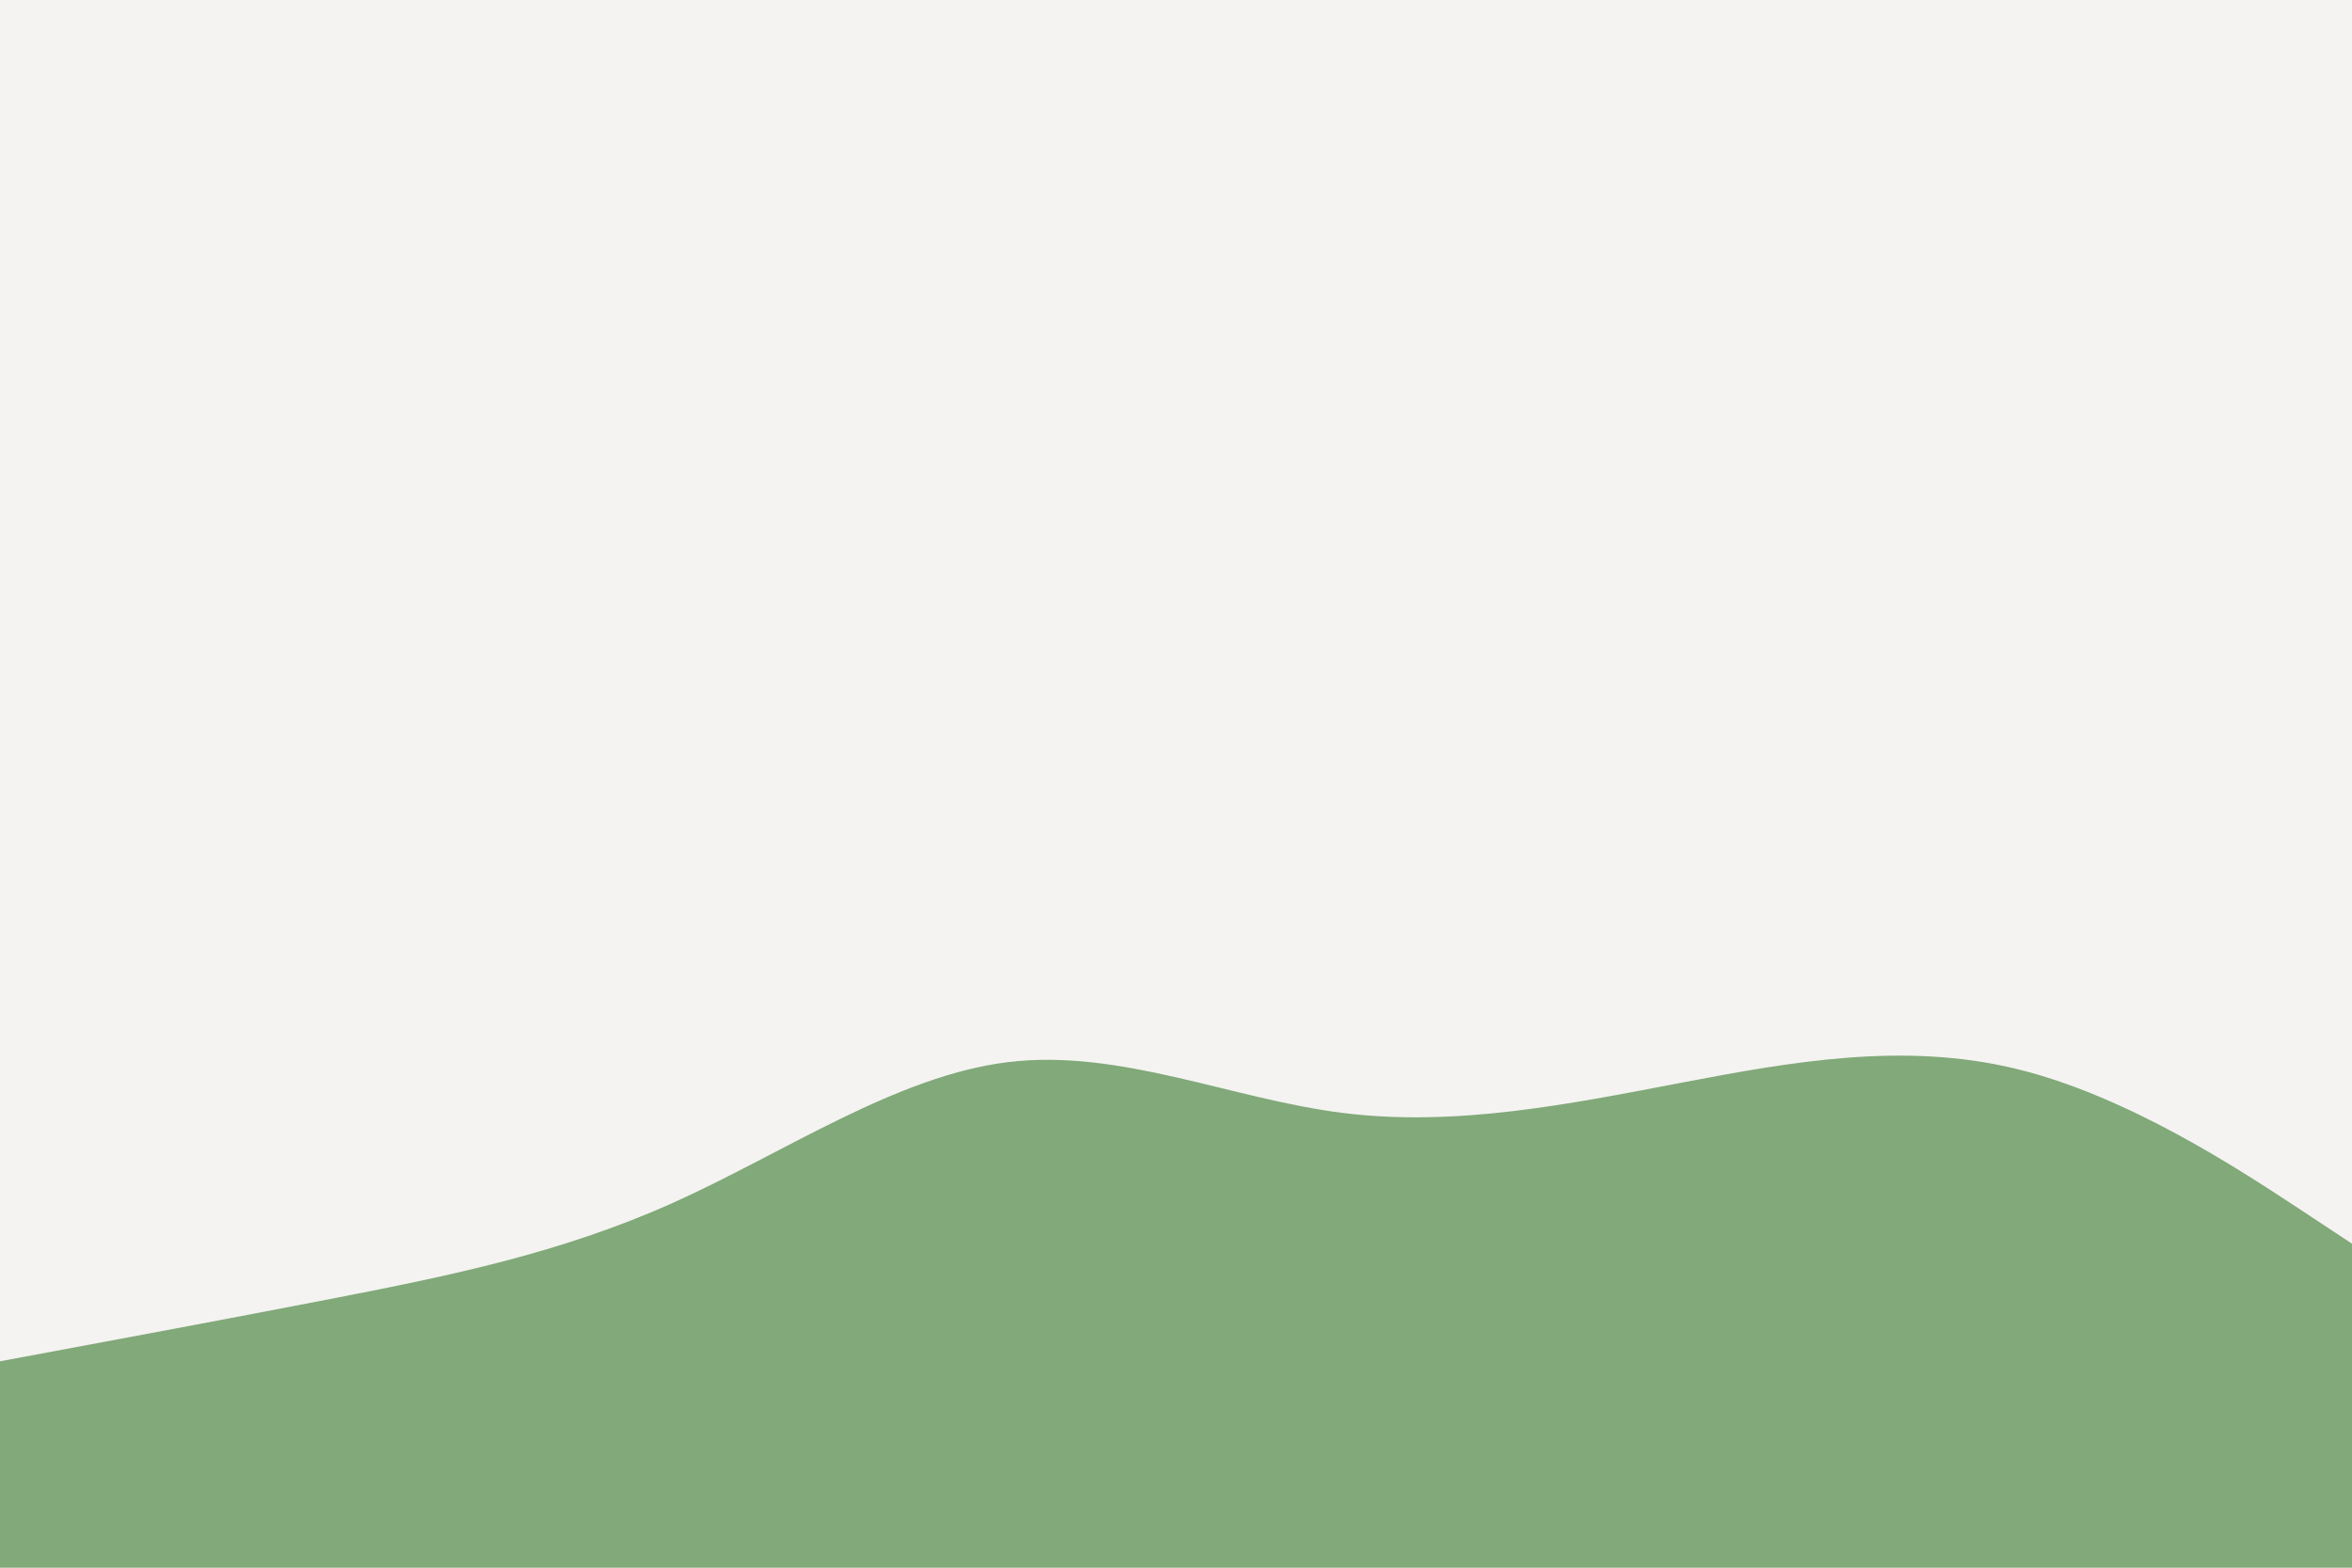 <svg id="visual" viewBox="0 0 900 600" width="900" height="600" xmlns="http://www.w3.org/2000/svg" xmlns:xlink="http://www.w3.org/1999/xlink" version="1.1"><rect x="0" y="0" width="900" height="600" fill="#F4F3F1"></rect><path d="M0 521L21.5 517C43 513 86 505 128.8 496.7C171.7 488.3 214.3 479.7 257.2 460.5C300 441.3 343 411.7 385.8 406.5C428.7 401.3 471.3 420.7 514.2 426C557 431.3 600 422.7 642.8 414.5C685.7 406.3 728.3 398.7 771.2 409C814 419.3 857 447.7 878.5 461.8L900 476L900 601L878.5 601C857 601 814 601 771.2 601C728.3 601 685.7 601 642.8 601C600 601 557 601 514.2 601C471.3 601 428.7 601 385.8 601C343 601 300 601 257.2 601C214.3 601 171.7 601 128.8 601C86 601 43 601 21.5 601L0 601Z" fill="#81A979" stroke-linecap="round" stroke-linejoin="miter"></path></svg>